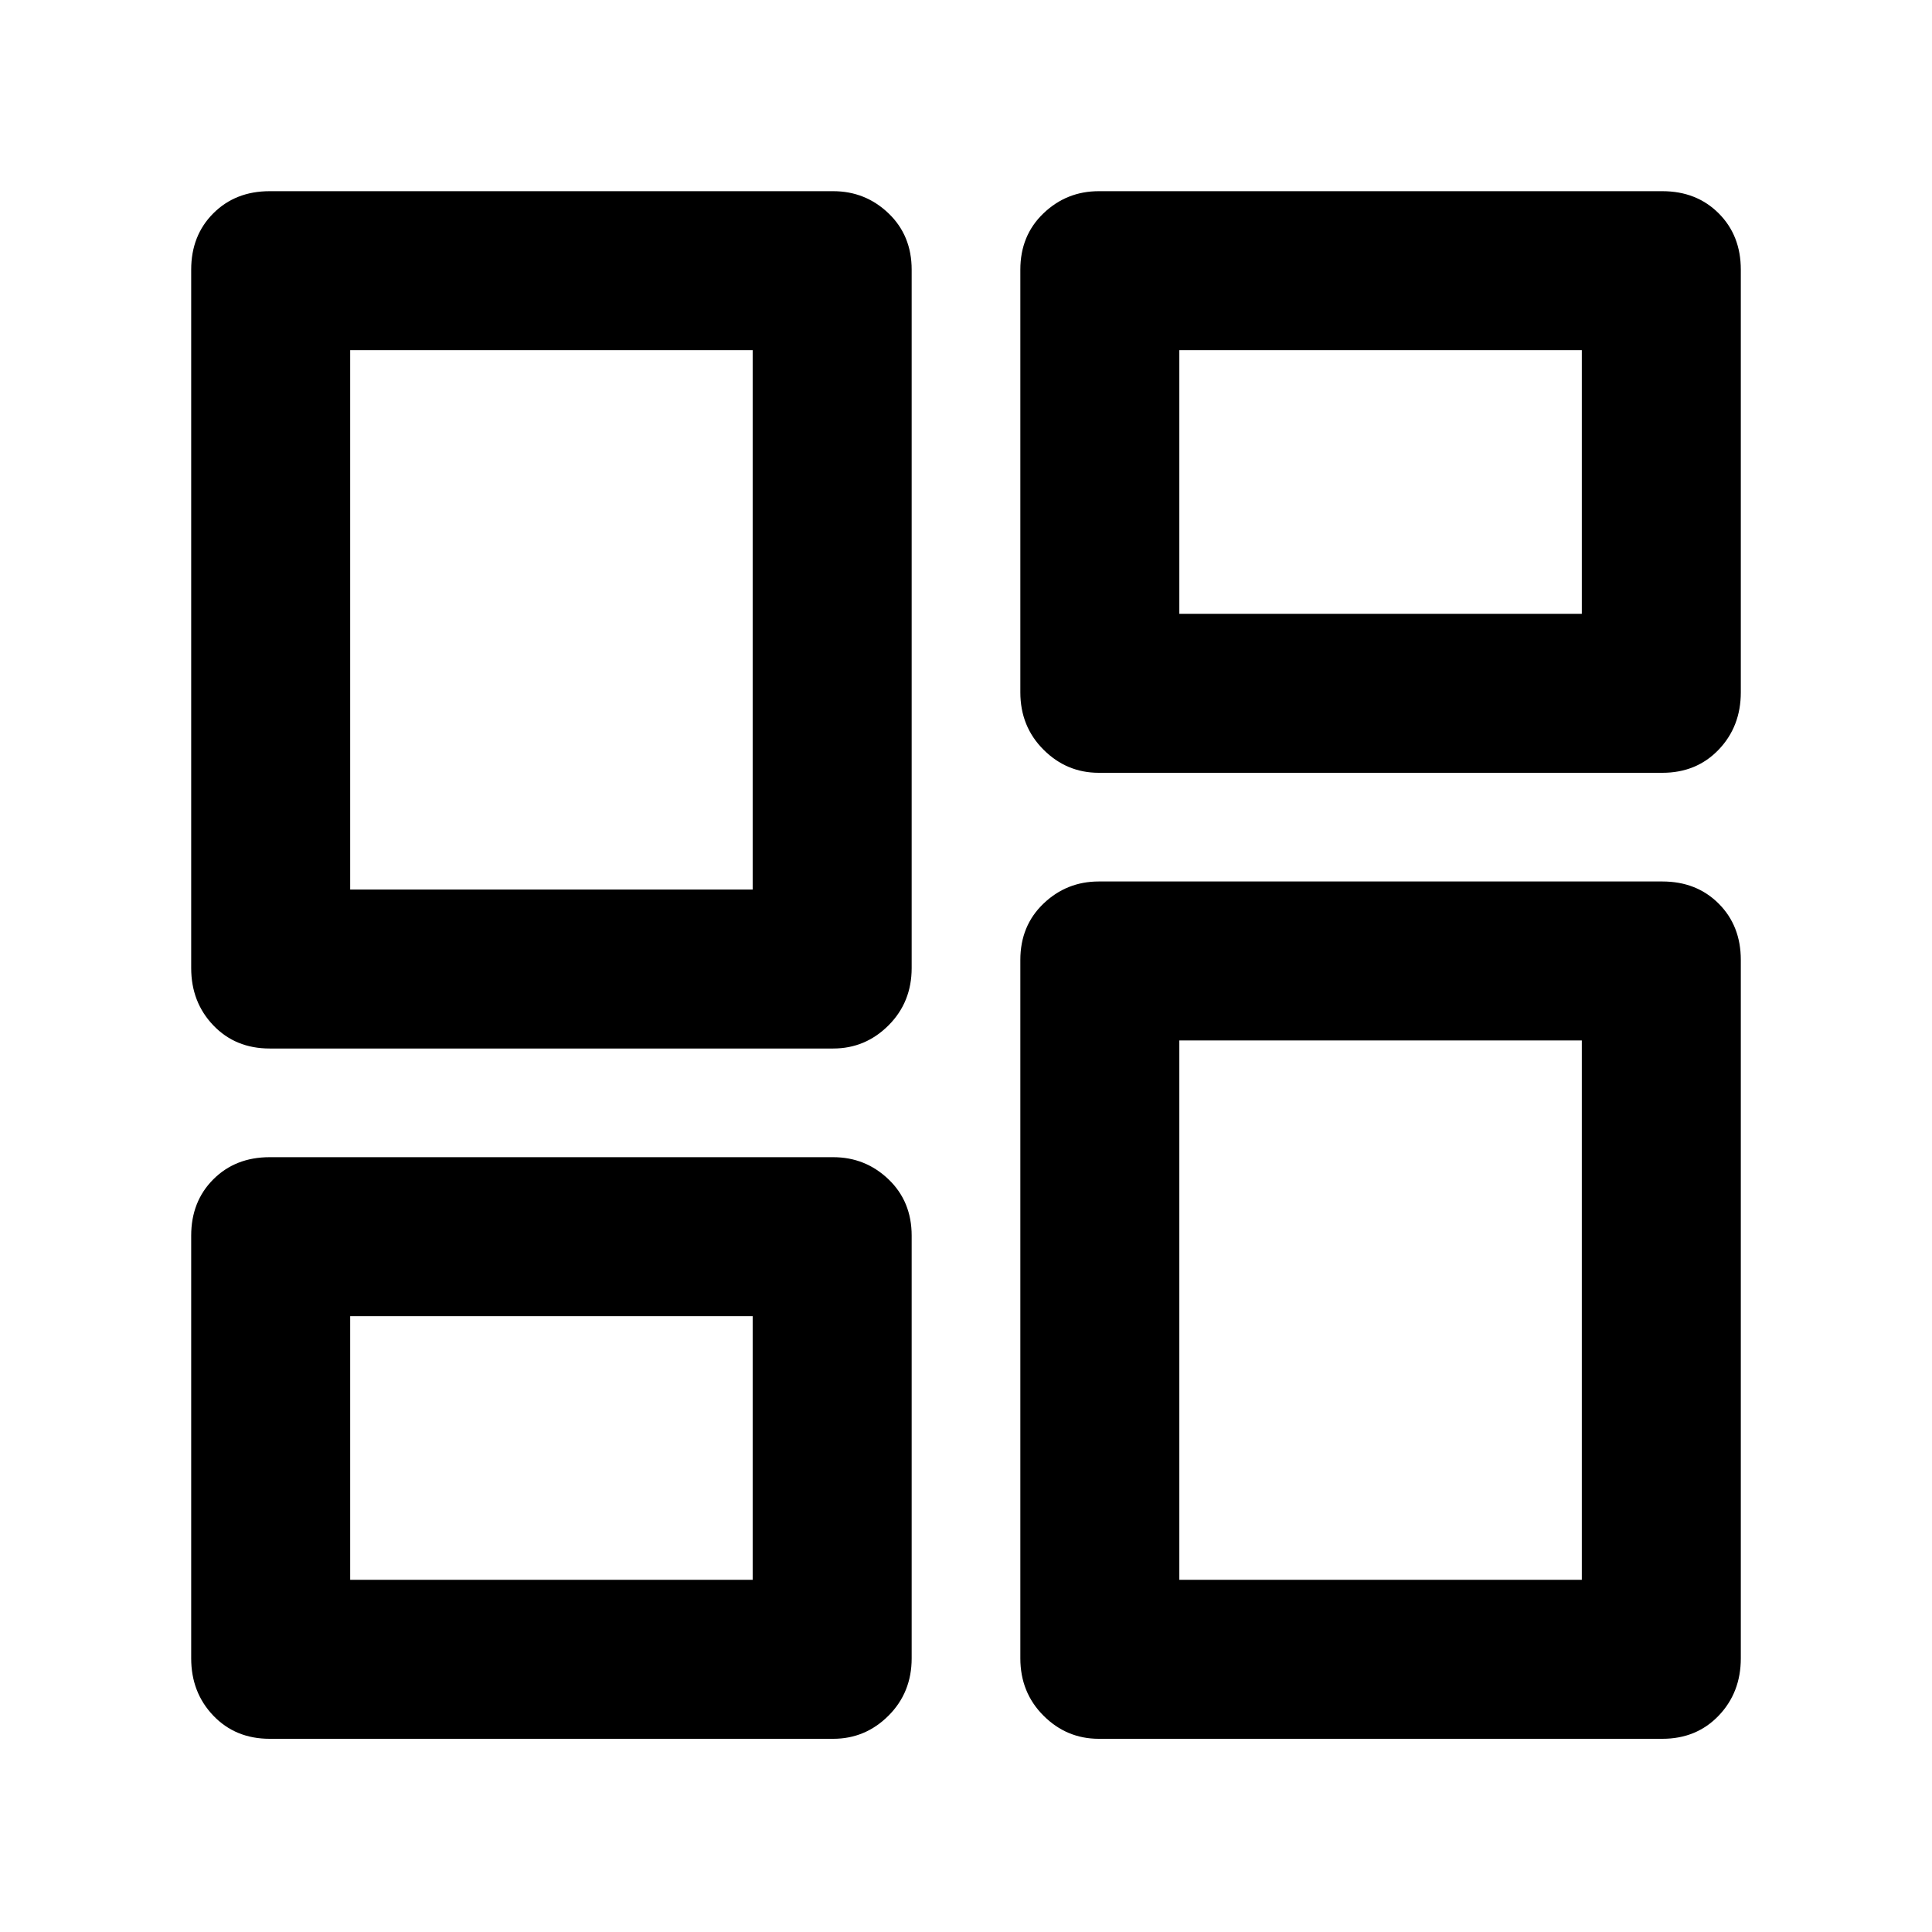 <svg xmlns="http://www.w3.org/2000/svg" width="48" height="48" viewBox="0 0 48 48"><path d="M25.35 17.2V6.7q0-.85.575-1.4.575-.55 1.375-.55h14q.85 0 1.4.55.55.55.55 1.4v10.5q0 .85-.55 1.425-.55.575-1.4.575h-14q-.8 0-1.375-.575T25.35 17.2Zm-20.6 6.85V6.7q0-.85.55-1.4.55-.55 1.4-.55h14q.8 0 1.375.55t.575 1.4v17.35q0 .85-.575 1.425-.575.575-1.375.575h-14q-.85 0-1.4-.575-.55-.575-.55-1.425Zm20.6 17.15V23.85q0-.85.575-1.4.575-.55 1.375-.55h14q.85 0 1.4.55.55.55.55 1.4V41.2q0 .85-.55 1.425-.55.575-1.4.575h-14q-.8 0-1.375-.575T25.35 41.2Zm-20.6 0V30.7q0-.85.55-1.4.55-.55 1.4-.55h14q.8 0 1.375.55t.575 1.4v10.5q0 .85-.575 1.425-.575.575-1.375.575h-14q-.85 0-1.4-.575-.55-.575-.55-1.425ZM8.7 22.1h10V8.7h-10Zm20.6 17.15h10v-13.4h-10Zm0-24h10V8.7h-10Zm-20.6 24h10V32.7h-10Zm10-17.15Zm10.6-6.85Zm0 10.6ZM18.7 32.7Z"/></svg>
